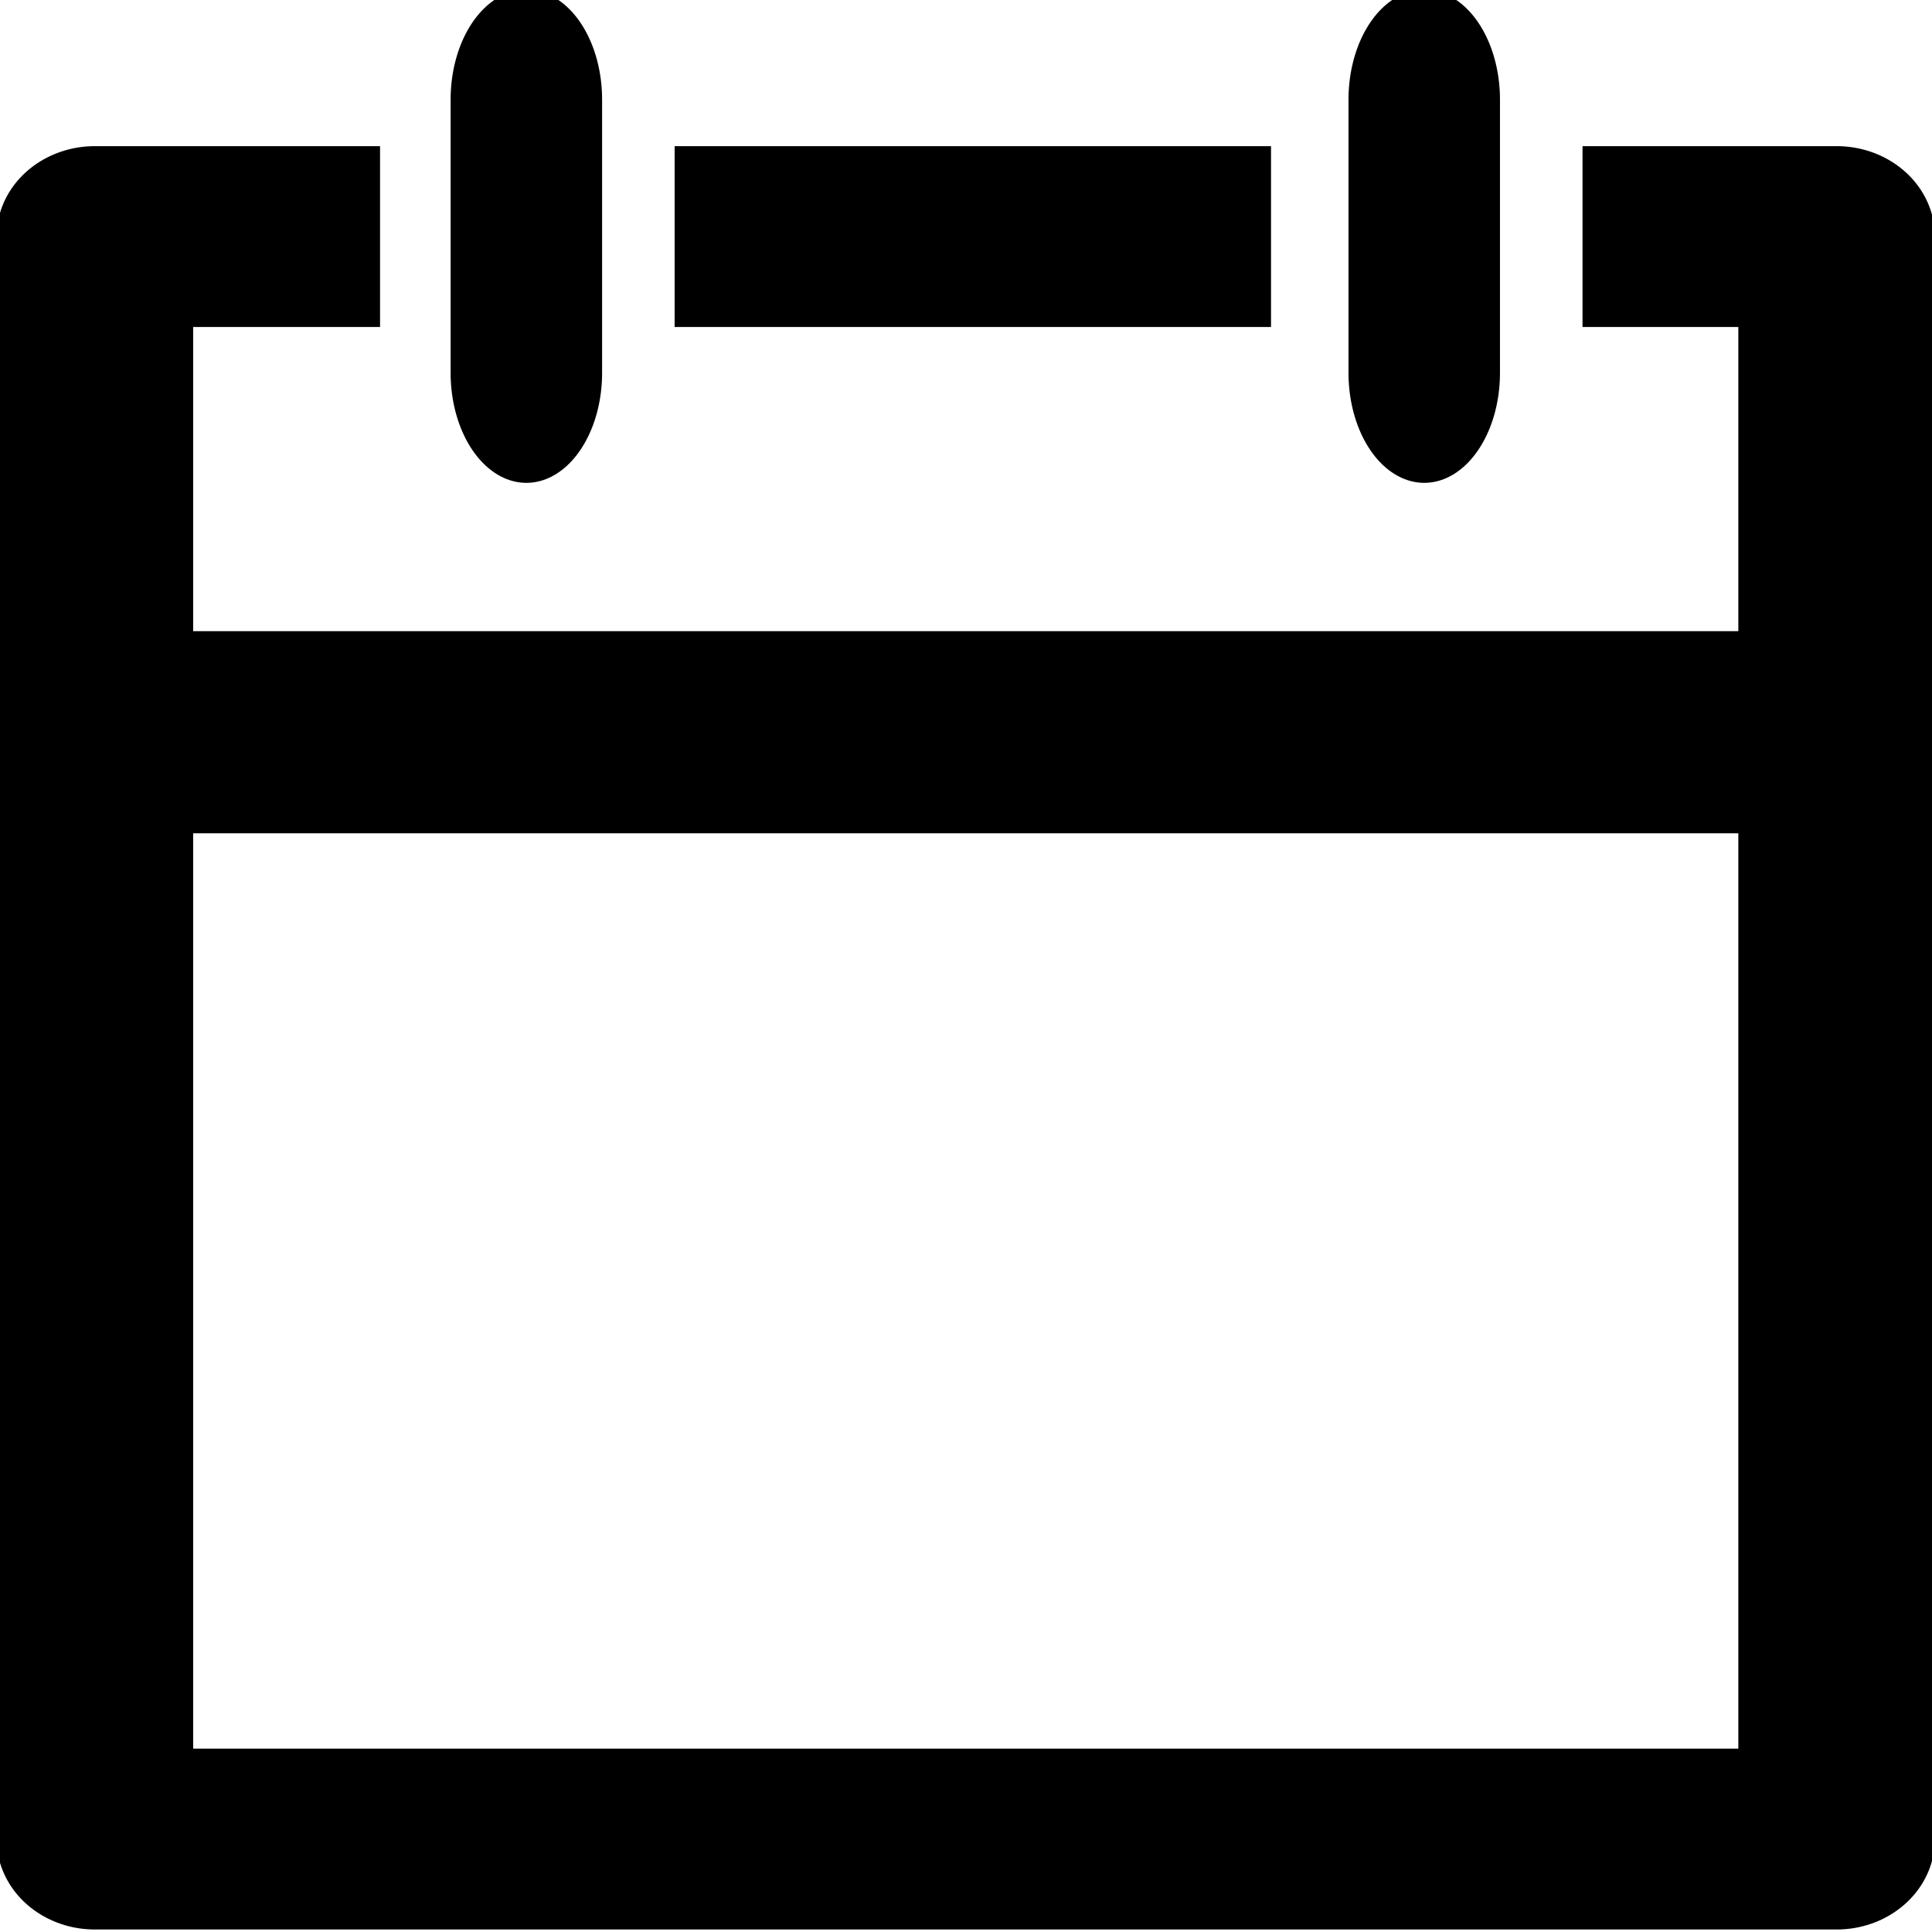 <?xml version="1.0" encoding="UTF-8" standalone="no"?>
<!DOCTYPE svg PUBLIC "-//W3C//DTD SVG 1.1//EN" "http://www.w3.org/Graphics/SVG/1.1/DTD/svg11.dtd">
<svg width="100%" height="100%" viewBox="0 0 300 300" version="1.1" xmlns="http://www.w3.org/2000/svg" xmlns:xlink="http://www.w3.org/1999/xlink" xml:space="preserve" xmlns:serif="http://www.serif.com/" style="fill-rule:evenodd;clip-rule:evenodd;stroke-linecap:square;stroke-linejoin:round;stroke-miterlimit:1.5;">
    <g transform="matrix(1.313,0,0,1.208,-41.266,-55.143)">
        <path d="M64.75,76.058L42.647,76.058L42.647,282.046L248.634,282.046L248.634,76.058L230.207,76.058" style="fill:none;stroke:black;stroke-width:23.25px;"/>
    </g>
    <g transform="matrix(1.313,0,0,1.208,-41.266,-55.143)">
        <path d="M170.118,76.058L122.837,76.058" style="fill:none;stroke:black;stroke-width:23.25px;"/>
    </g>
    <g transform="matrix(8.03876e-17,1.517,-1.045,7.39839e-17,161.213,-185.966)">
        <path d="M160.757,76.058L132.785,76.058" style="fill:none;stroke:black;stroke-width:22.51px;stroke-linecap:round;"/>
    </g>
    <g transform="matrix(8.03876e-17,1.517,-1.045,7.39839e-17,300.635,-185.966)">
        <path d="M160.757,76.058L132.785,76.058" style="fill:none;stroke:black;stroke-width:22.51px;stroke-linecap:round;"/>
    </g>
    <g transform="matrix(0.965,0,0,1.115,5.32,-37.601)">
        <path d="M9.747,135.696L290.122,135.696" style="fill:none;stroke:black;stroke-width:28.14px;stroke-linecap:round;"/>
    </g>
</svg>
